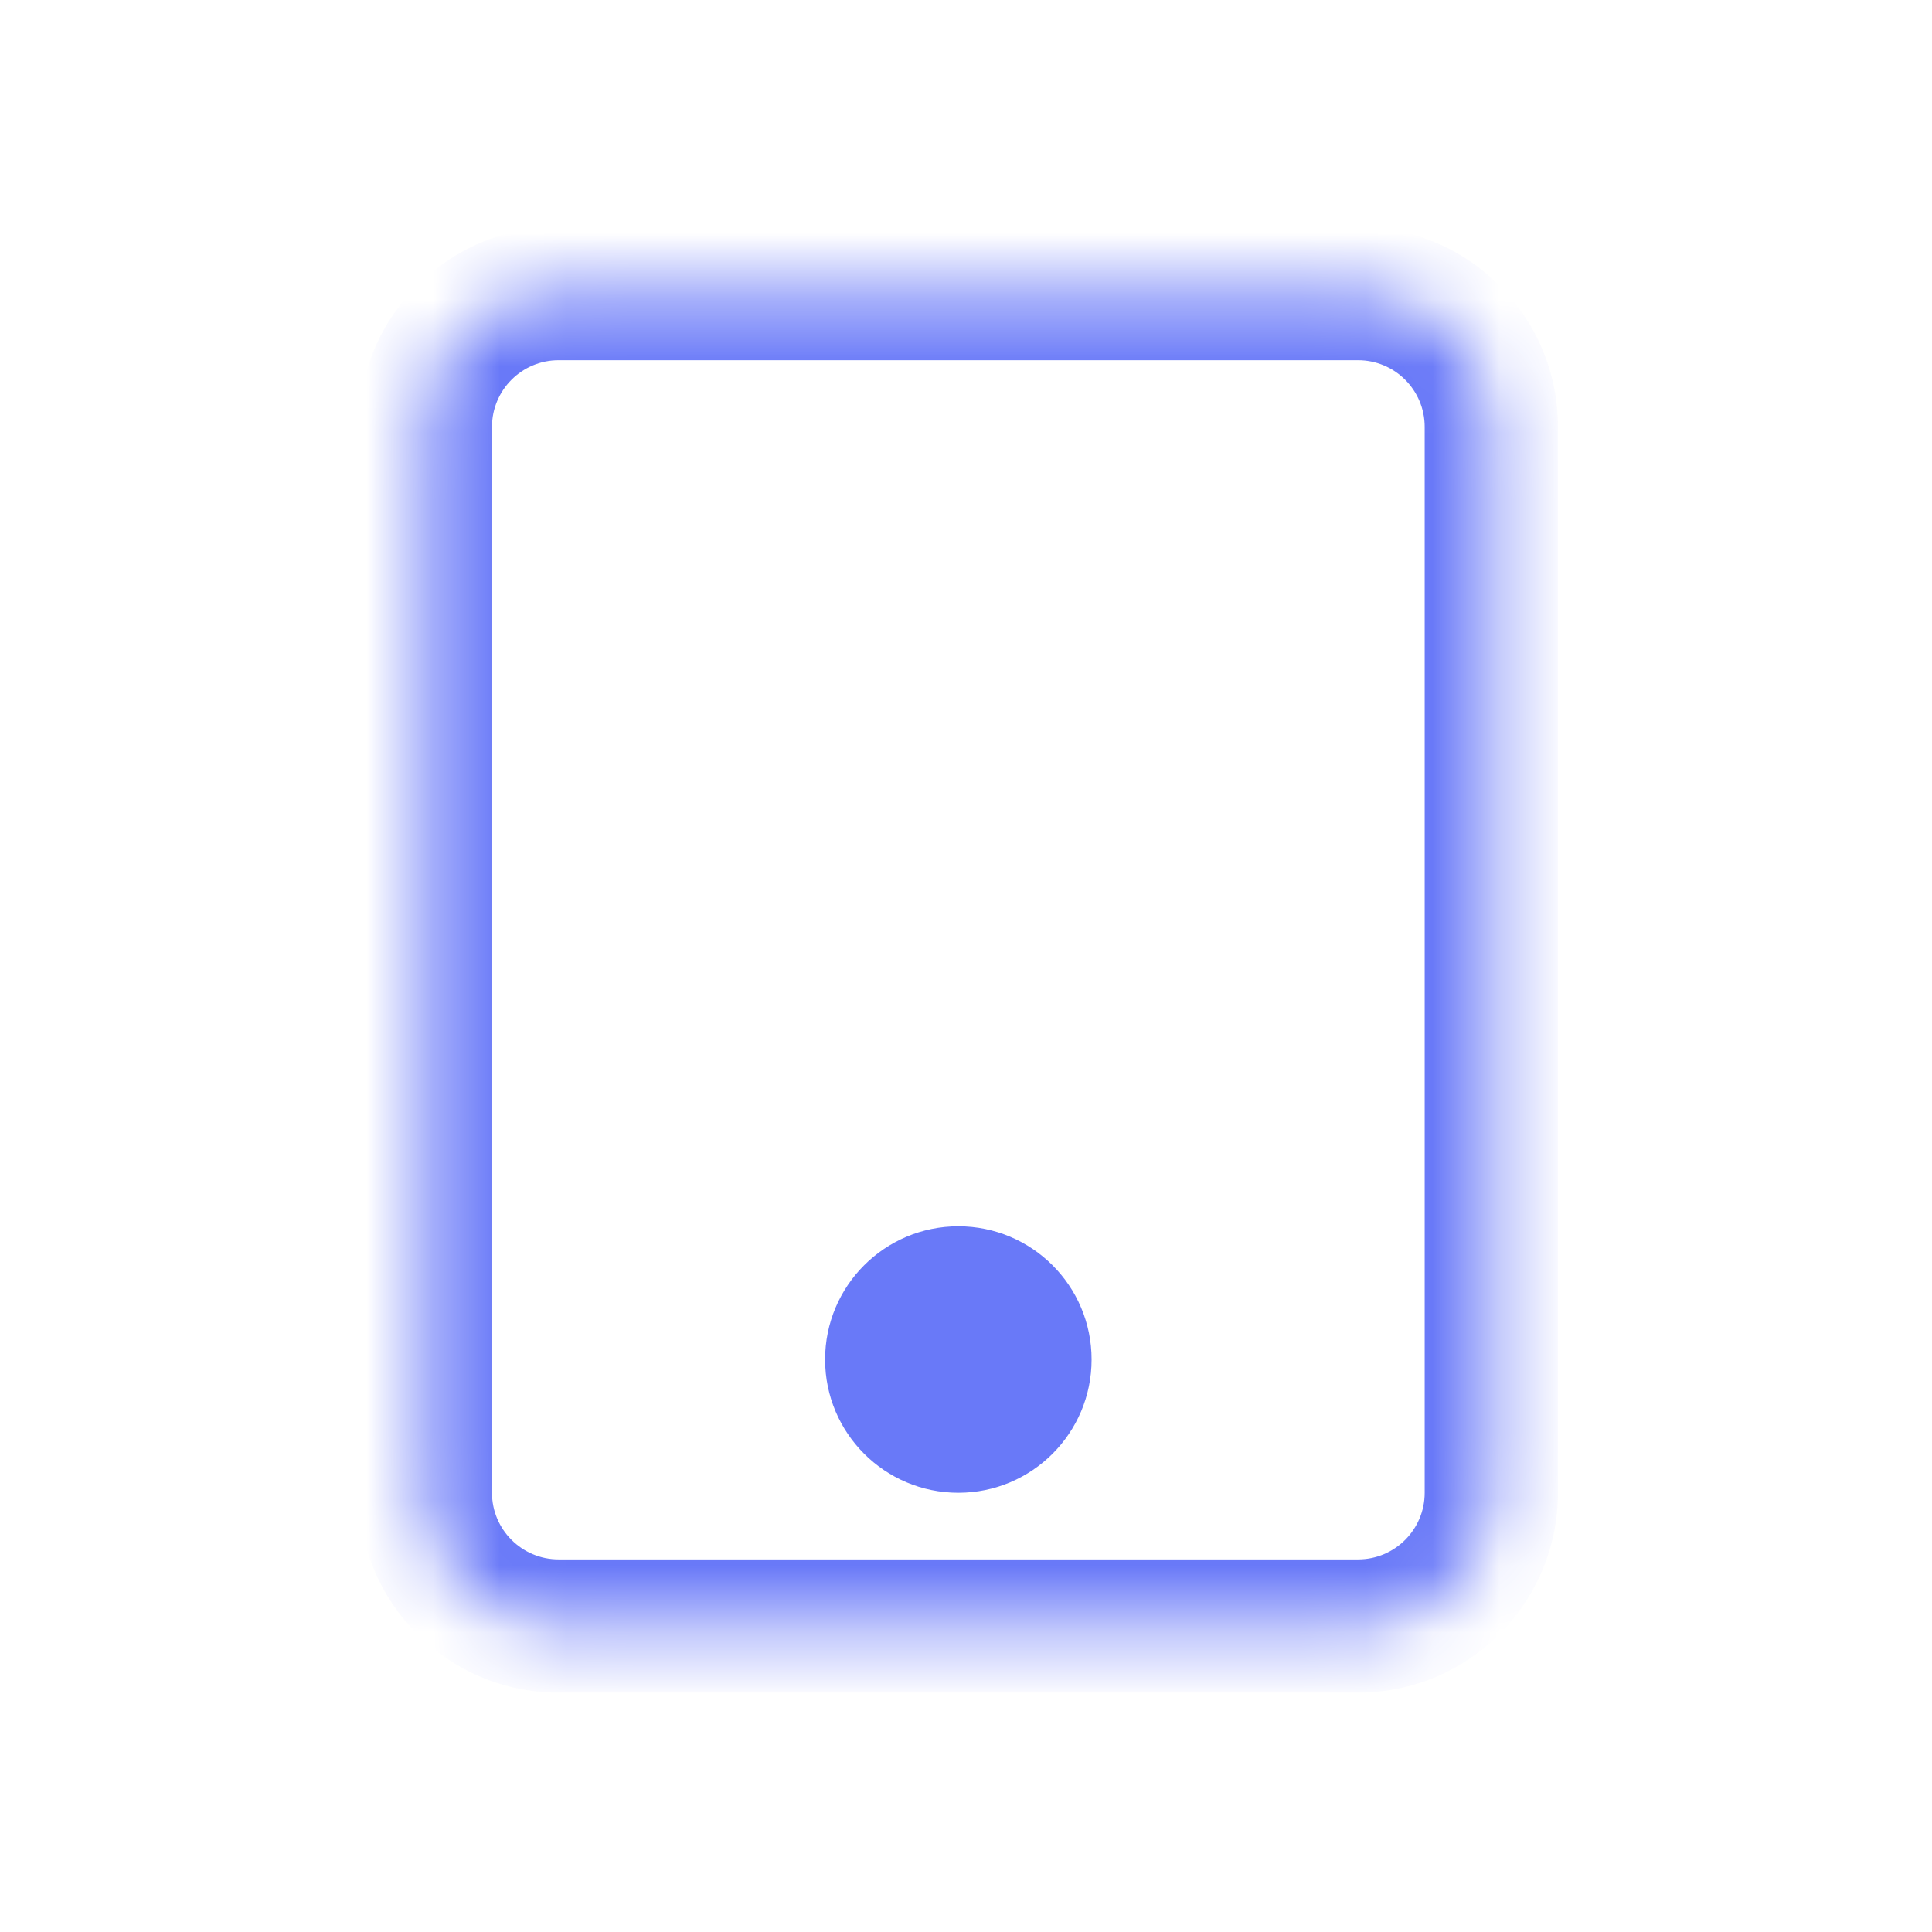 <svg width="29" height="29" viewBox="0 0 29 29" fill="none" xmlns="http://www.w3.org/2000/svg">
<mask id="path-1-inside-1_2511_781" fill="white">
<path d="M8.385 24.407H20.385C21.49 24.407 22.385 23.511 22.385 22.407V6.407C22.385 5.302 21.49 4.407 20.385 4.407H8.385C7.28 4.407 6.385 5.302 6.385 6.407V22.407C6.385 23.511 7.28 24.407 8.385 24.407Z"/>
<path d="M15.385 20.407C15.385 20.959 14.937 21.407 14.385 21.407C13.833 21.407 13.385 20.959 13.385 20.407C13.385 19.855 13.833 19.407 14.385 19.407C14.937 19.407 15.385 19.855 15.385 20.407Z"/>
</mask>
<path d="M20.385 23.407H8.385V25.407H20.385V23.407ZM8.385 23.407C7.833 23.407 7.385 22.959 7.385 22.407H5.385C5.385 24.064 6.728 25.407 8.385 25.407V23.407ZM7.385 22.407V6.407H5.385V22.407H7.385ZM7.385 6.407C7.385 5.855 7.833 5.407 8.385 5.407V3.407C6.728 3.407 5.385 4.75 5.385 6.407H7.385ZM8.385 5.407H20.385V3.407H8.385V5.407ZM20.385 5.407C20.937 5.407 21.385 5.855 21.385 6.407H23.385C23.385 4.75 22.042 3.407 20.385 3.407V5.407ZM21.385 6.407V22.407H23.385V6.407H21.385ZM21.385 22.407C21.385 22.959 20.937 23.407 20.385 23.407V25.407C22.042 25.407 23.385 24.064 23.385 22.407H21.385ZM14.385 20.407V22.407C15.49 22.407 16.385 21.511 16.385 20.407H14.385ZM14.385 20.407H12.385C12.385 21.511 13.28 22.407 14.385 22.407V20.407ZM14.385 20.407V18.407C13.28 18.407 12.385 19.302 12.385 20.407H14.385ZM14.385 20.407H16.385C16.385 19.302 15.49 18.407 14.385 18.407V20.407Z" fill="#6979F8" mask="url(#path-1-inside-1_2511_781)"/>
</svg>

